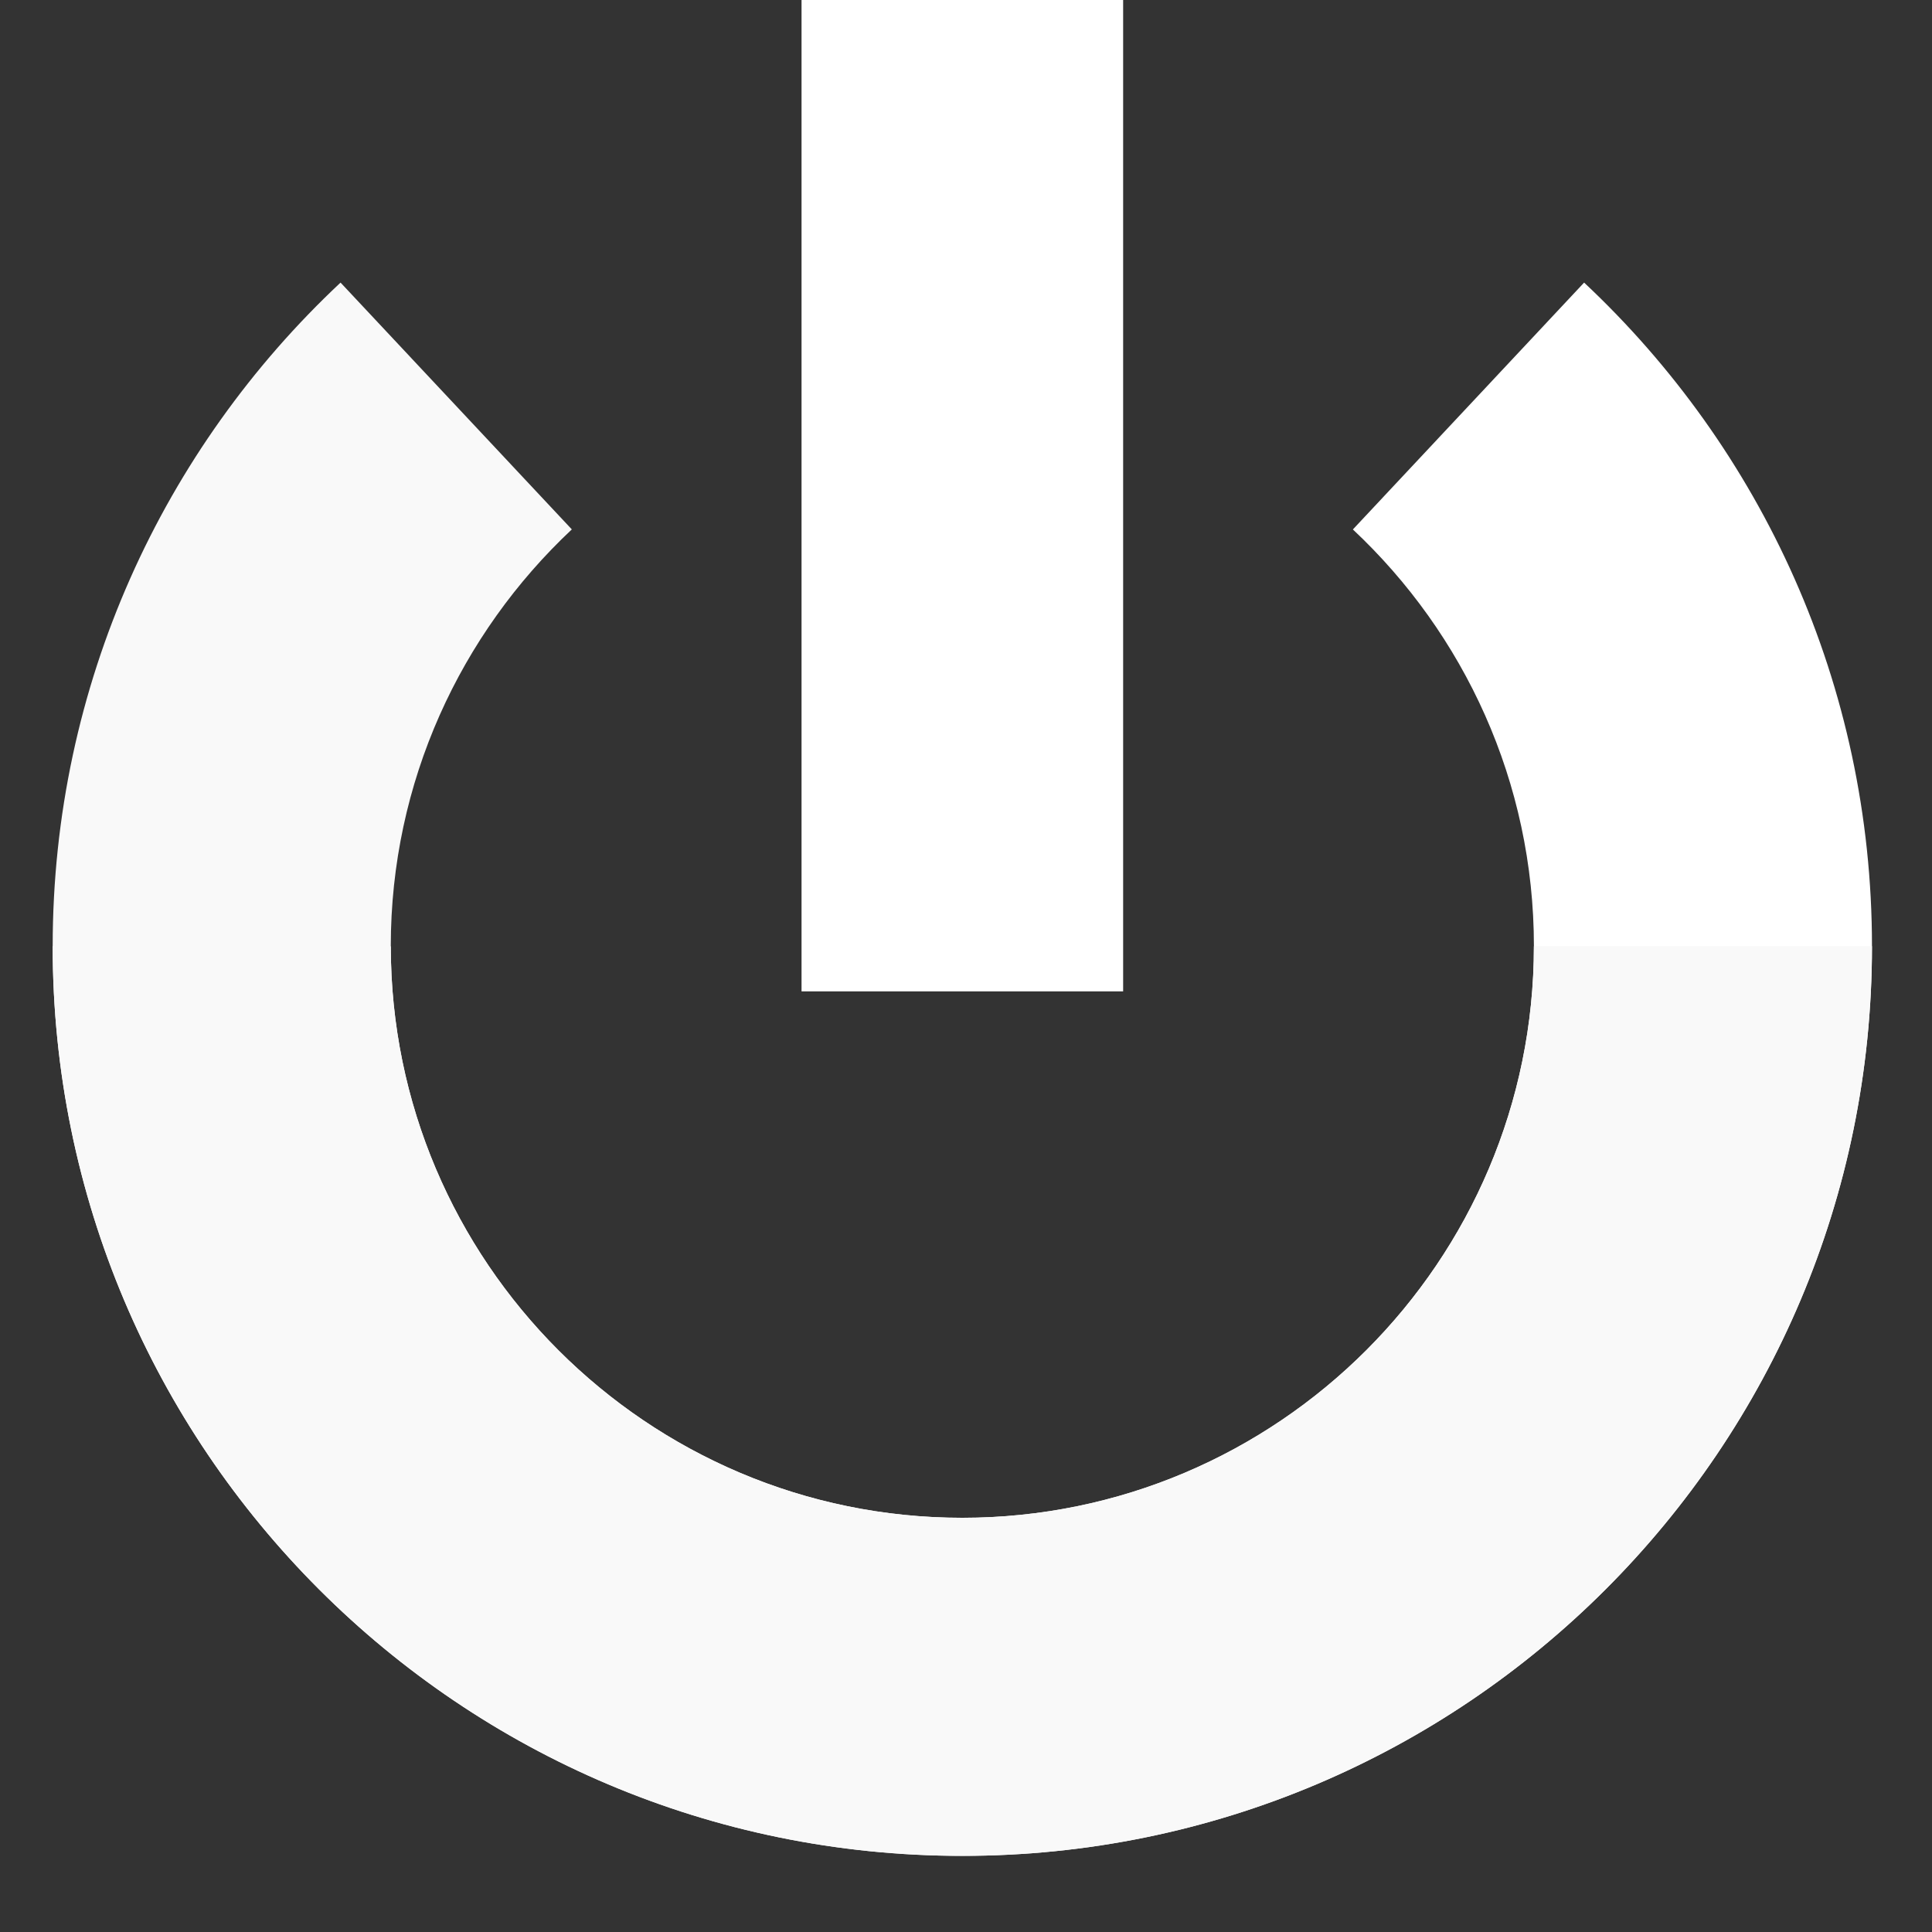 <?xml version="1.0" encoding="UTF-8" standalone="no"?>
<!--
SPDX-FileCopyrightText: 2021 Pieter-Jan Briers <pieterjan.briers+git@gmail.com>
SPDX-FileCopyrightText: 2021 Swept <sweptwastaken@protonmail.com>
SPDX-FileCopyrightText: 2023 Rane <60792108+Elijahrane@users.noreply.github.com>
SPDX-FileCopyrightText: 2025 sleepyyapril <123355664+sleepyyapril@users.noreply.github.com>

SPDX-License-Identifier: MIT
-->

<svg
   viewBox="0 0 120 120"
   version="1.1"
   id="svg8"
   sodipodi:docname="poweronoff.svg"
   inkscape:export-filename="poweronoff.svg"
   inkscape:export-xdpi="192"
   inkscape:export-ydpi="192"
   inkscape:version="1.2.1 (9c6d41e410, 2022-07-14)"
   xmlns:inkscape="http://www.inkscape.org/namespaces/inkscape"
   xmlns:sodipodi="http://sodipodi.sourceforge.net/DTD/sodipodi-0.dtd"
   xmlns="http://www.w3.org/2000/svg"
   xmlns:svg="http://www.w3.org/2000/svg">
  <rect x="0" y="0" width="120" height="120" fill="#333333" stroke="none"/>
  <defs
     id="defs12" />
  <sodipodi:namedview
     id="namedview10"
     pagecolor="#505050"
     bordercolor="#ffffff"
     borderopacity="1"
     inkscape:showpageshadow="0"
     inkscape:pageopacity="0"
     inkscape:pagecheckerboard="1"
     inkscape:deskcolor="#505050"
     showgrid="false"
     inkscape:zoom="6.5166667"
     inkscape:cx="23.554987"
     inkscape:cy="60"
     inkscape:window-width="1920"
     inkscape:window-height="1011"
     inkscape:window-x="0"
     inkscape:window-y="0"
     inkscape:window-maximized="1"
     inkscape:current-layer="svg8" />
  <path
     d="M3.272 58.772c0 31.204 25.296 56.5 56.5 56.5 31.203 0 56.5-25.296 56.5-56.5 0-16.264-6.882-30.91-17.88-41.22L84.03 32.885c6.912 6.482 11.244 15.688 11.244 25.89 0 19.574-15.926 35.5-35.5 35.5-19.575 0-35.5-15.926-35.5-35.5"
     fill="#010101"
     id="path2"
     style="fill:#ffffff" />
  <path
     d="M95.272 58.772c0 19.575-15.925 35.5-35.5 35.5-19.574 0-35.5-15.926-35.5-35.5 0-10.2 4.332-19.406 11.245-25.89l-14.365-15.33C10.154 27.86 3.272 42.507 3.272 58.77c0 31.204 25.297 56.5 56.5 56.5 31.204 0 56.5-25.297 56.5-56.5"
     fill="#010101"
     id="path4"
     style="fill:#f9f9f9"
     inkscape:export-filename="path4.svg"
     inkscape:export-xdpi="192"
     inkscape:export-ydpi="192" />
  <path
     d="M49.785 0H69.76v61.576H49.785z"
     fill="#010101"
     id="path6"
     style="fill:#ffffff" />
</svg>
